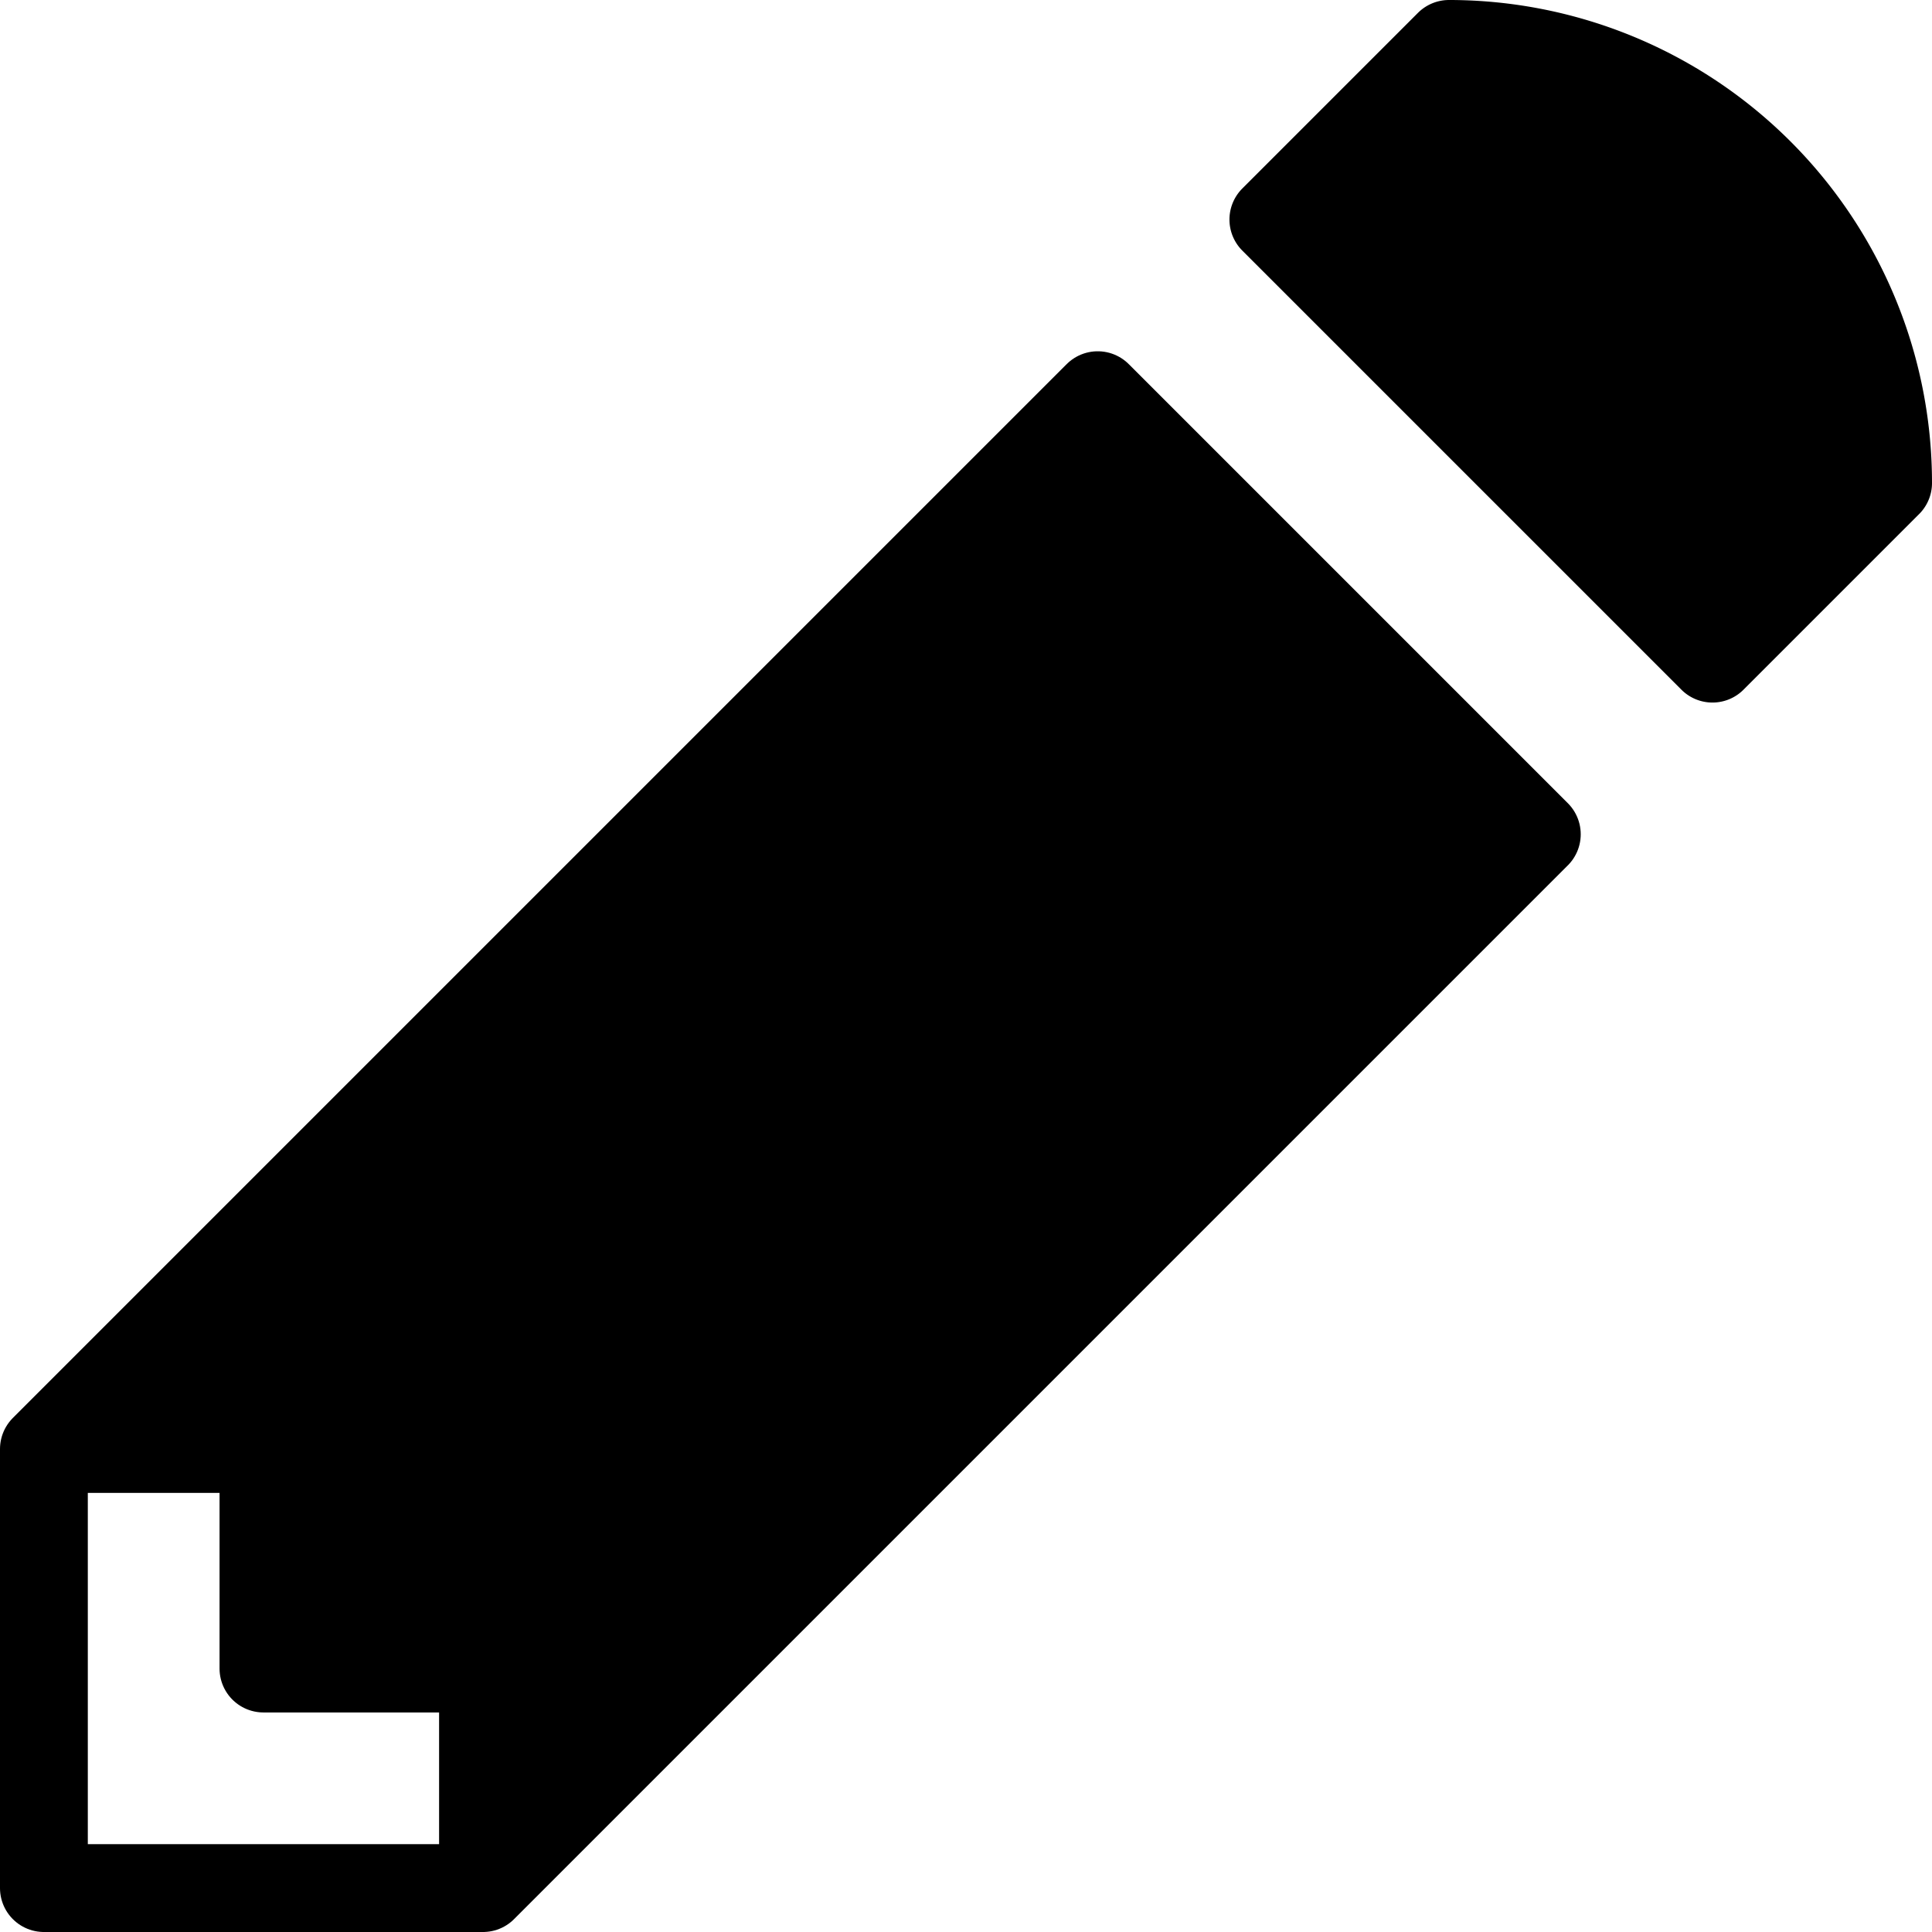 <!-- the viewbox considers the size of the path (21 * 21) plus the space allocated to the stroke (1) -->
<svg id="pen" xmlns="http://www.w3.org/2000/svg" viewBox="0 0 22 22" width="220" height="220">
    <g
        transform="translate(0.5 0.5)"
        stroke-width="1"
        stroke="currentColor"
        stroke-linecap="round"
        stroke-linejoin="round"
        fill="currentColor">

        <path
            fill-rule="even-odd"
            d="M 0 16 v 5 h 5 l 12 -12 l -5 -5 l -12 12 h 2.5 v 2.5 h 2.5 v 2.5 h -5">
        </path>
        <path
            d="M 14 2 l 5 5 l 2 -2 a 5 5 0 0 0 -5 -5 l -2 2">
        </path>
    </g>
</svg>